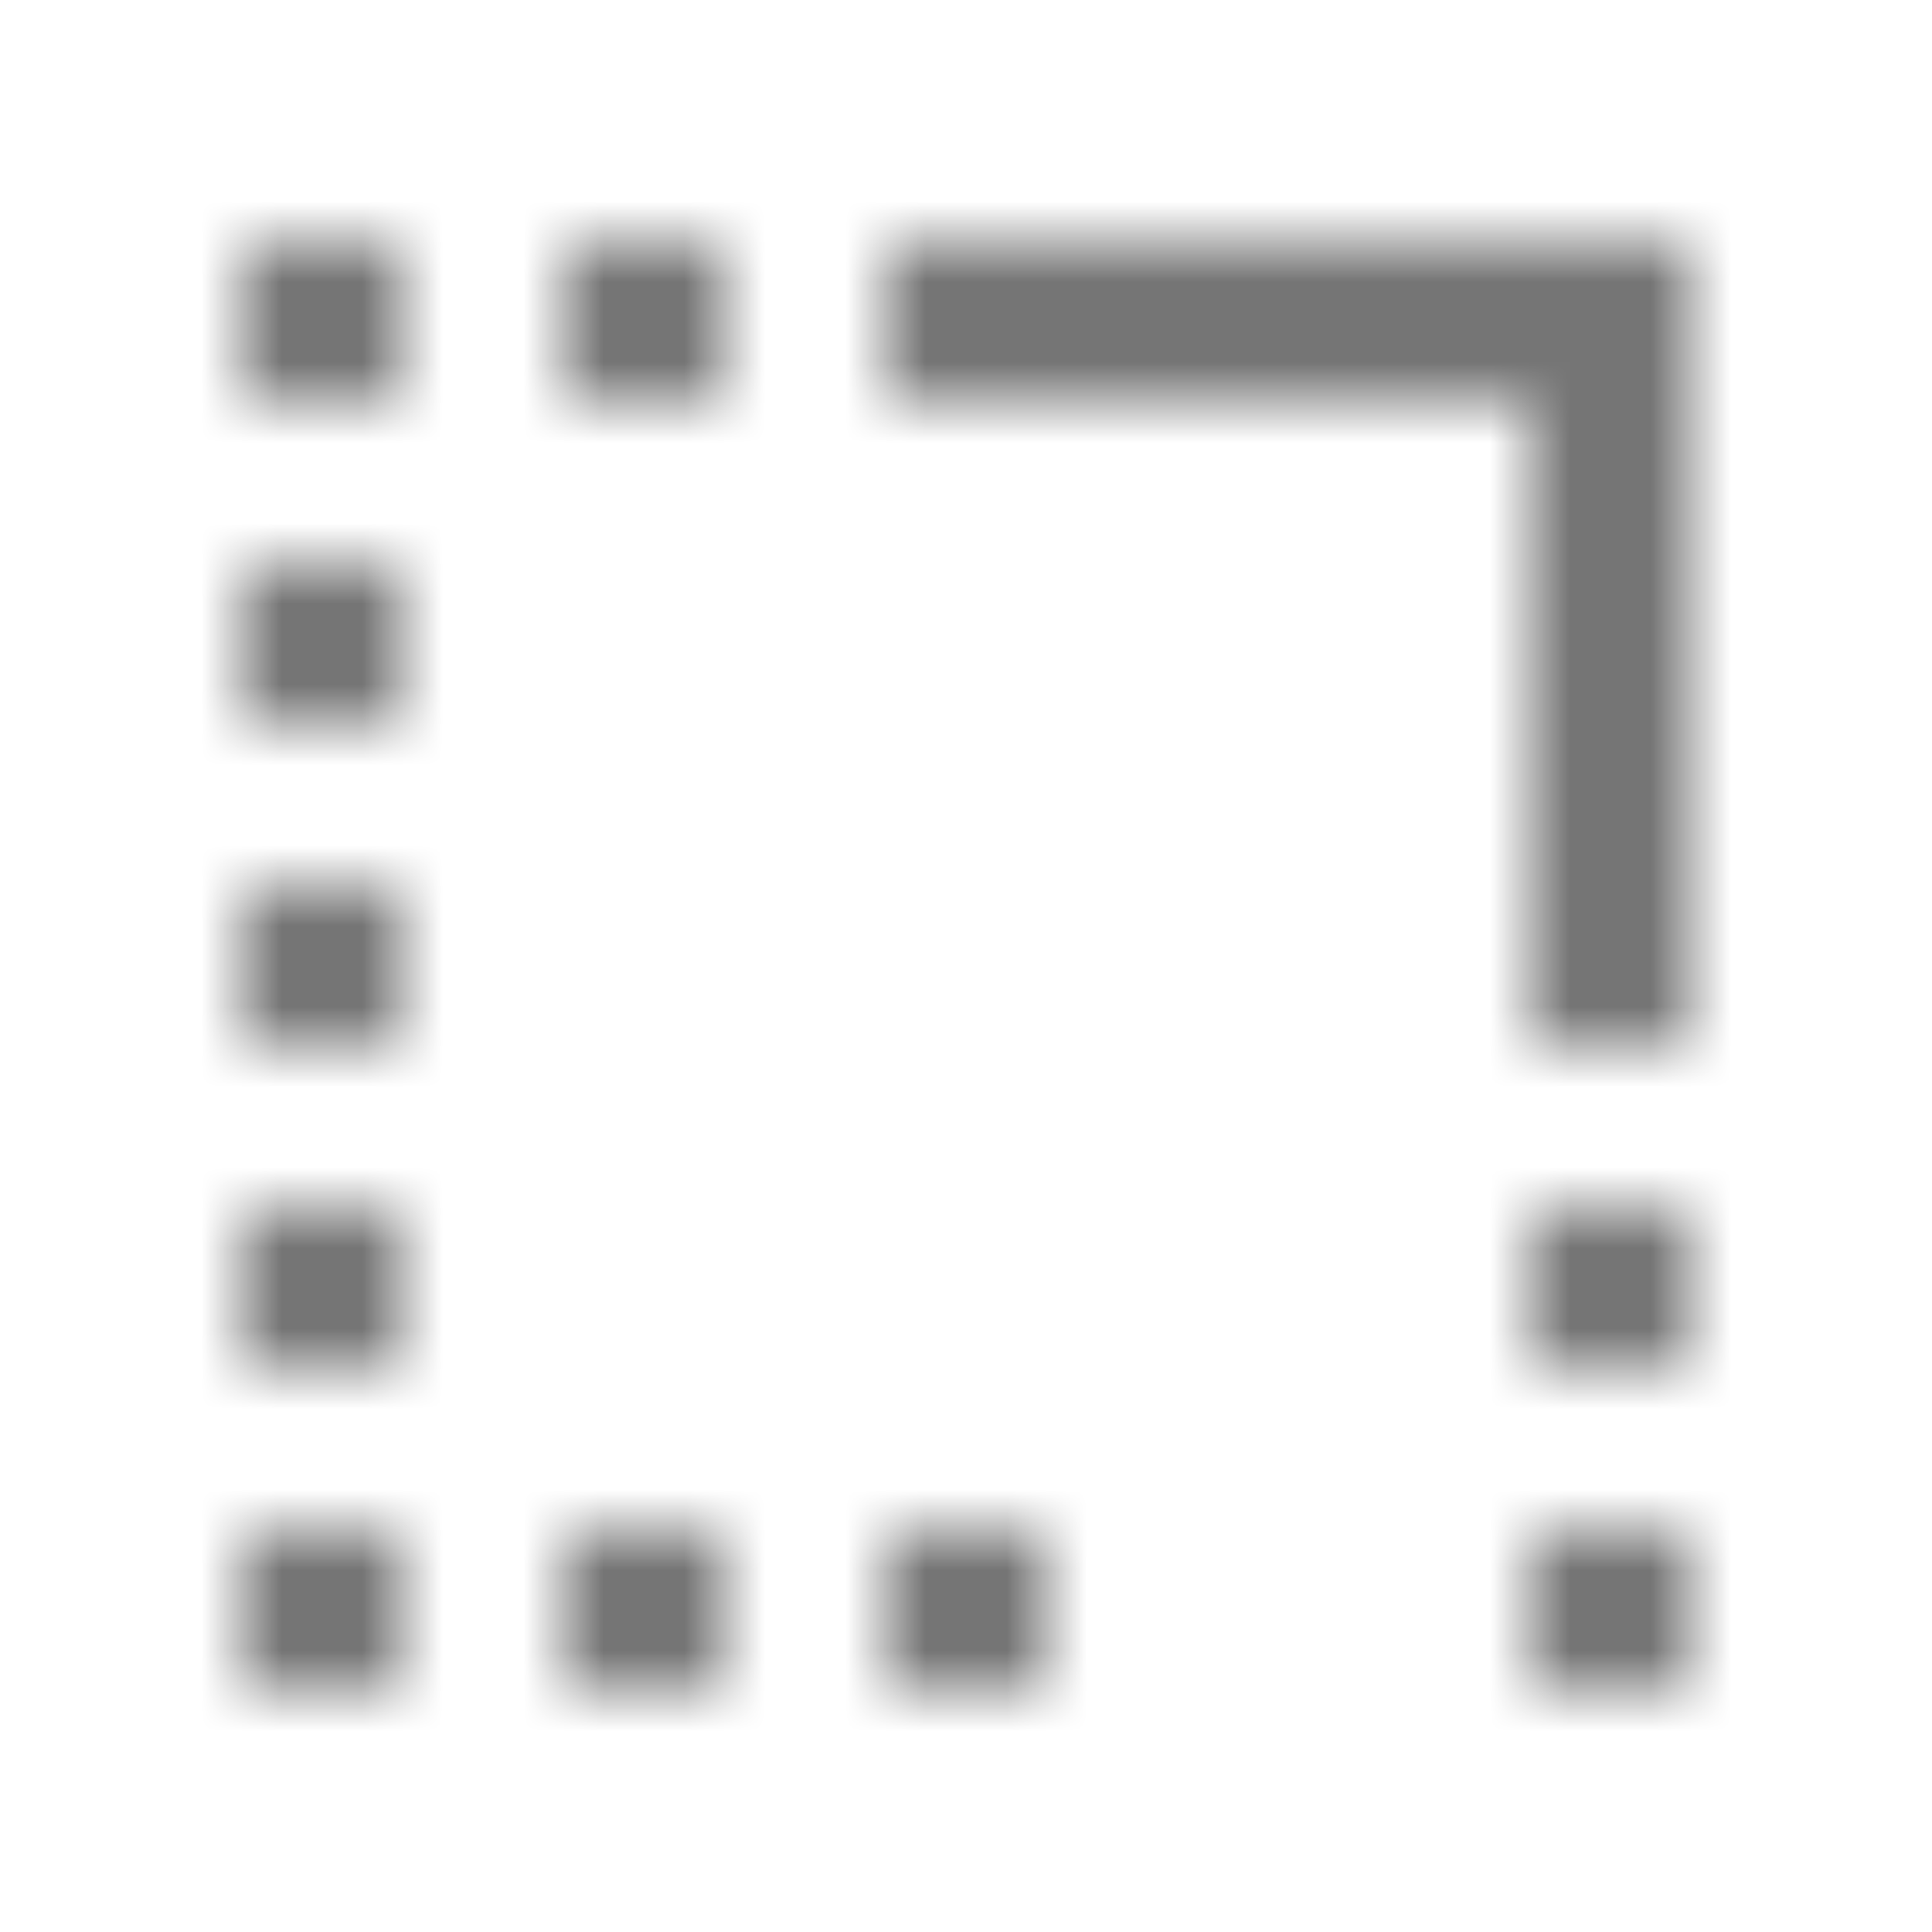 <?xml version="1.0" encoding="UTF-8"?>
<svg width="24px" height="24px" viewBox="0 0 24 24" version="1.1" xmlns="http://www.w3.org/2000/svg" xmlns:xlink="http://www.w3.org/1999/xlink">
    <!-- Generator: Sketch 50 (54983) - http://www.bohemiancoding.com/sketch -->
    <title>icon/action/rounded_corner_24px_sharp</title>
    <desc>Created with Sketch.</desc>
    <defs>
        <path d="M19,19 L21,19 L21,21 L19,21 L19,19 Z M19,17 L21,17 L21,15 L19,15 L19,17 Z M3,13 L5,13 L5,11 L3,11 L3,13 Z M3,17 L5,17 L5,15 L3,15 L3,17 Z M3,9 L5,9 L5,7 L3,7 L3,9 Z M3,5 L5,5 L5,3 L3,3 L3,5 Z M7,5 L9,5 L9,3 L7,3 L7,5 Z M15,21 L17,21 L17,19 L15,19 L15,21 Z M11,21 L13,21 L13,19 L11,19 L11,21 Z M15,21 L17,21 L17,19 L15,19 L15,21 Z M7,21 L9,21 L9,19 L7,19 L7,21 Z M3,21 L5,21 L5,19 L3,19 L3,21 Z M21,3 L11,3 L11,5 L19,5 L19,13 L21,13 L21,3 Z" id="path-1"></path>
    </defs>
    <g id="icon/action/rounded_corner_24px" stroke="none" stroke-width="1" fill="none" fill-rule="evenodd">
        <mask id="mask-2" fill="white">
            <use xlink:href="#path-1"></use>
        </mask>
        <g fill-rule="nonzero"></g>
        <g id="✱-/-Color-/-Icons-/-Black-/-Inactive" mask="url(#mask-2)" fill="#000000" fill-opacity="0.54">
            <rect id="Rectangle" x="0" y="0" width="24" height="24"></rect>
        </g>
    </g>
</svg>